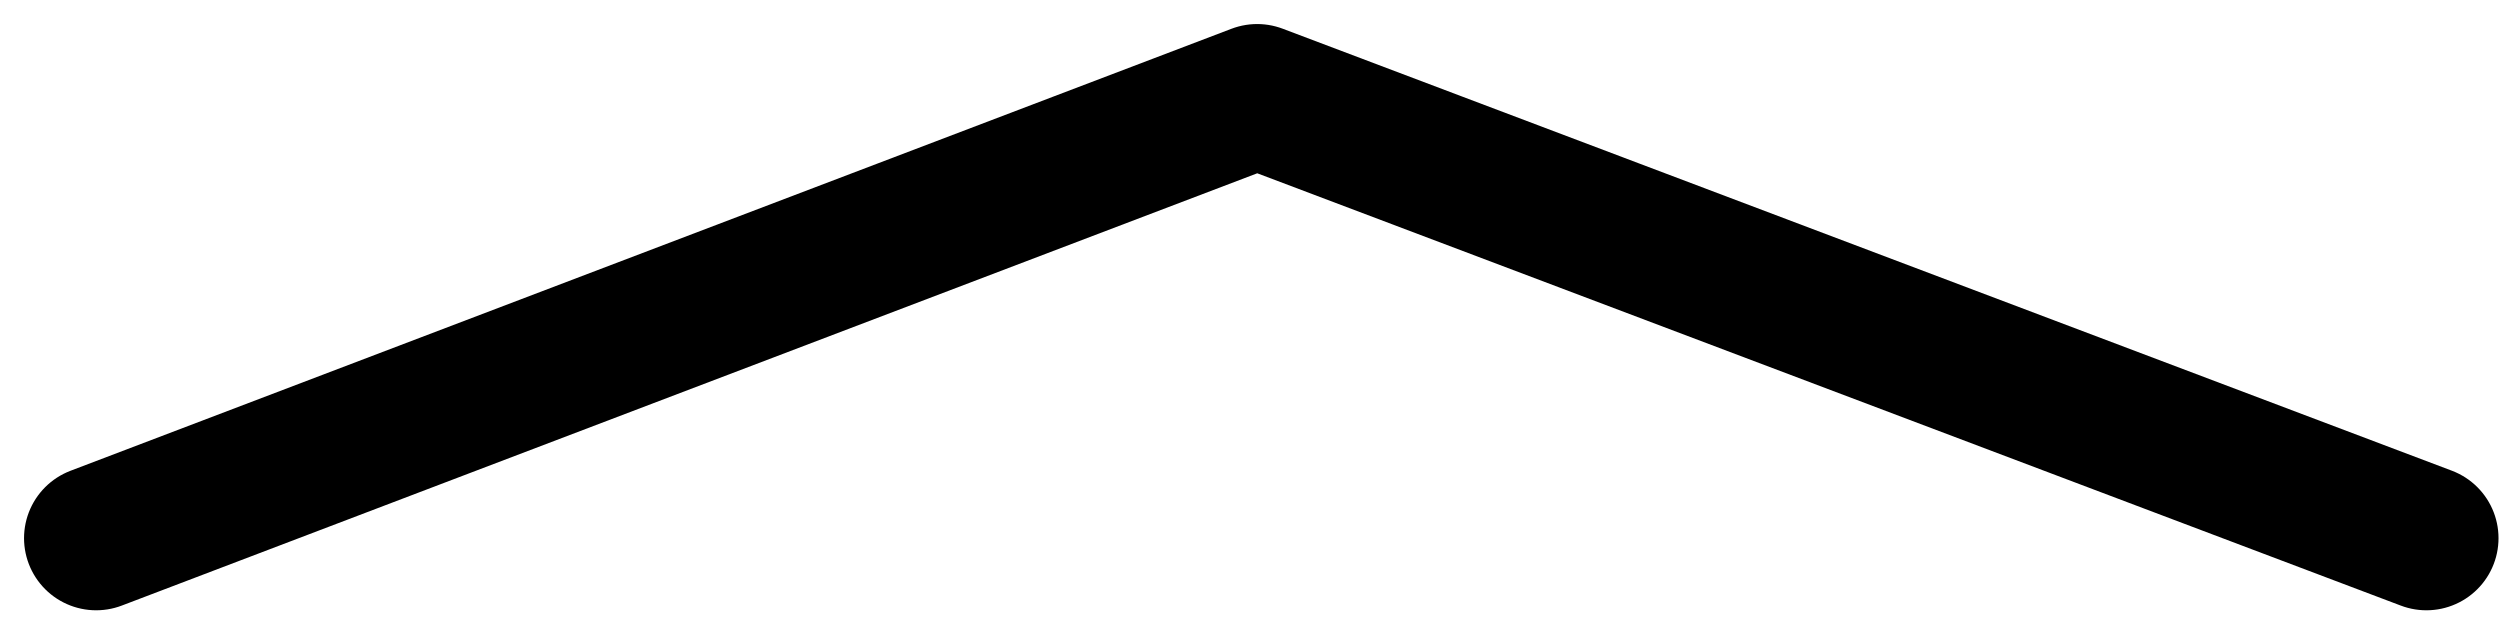 <?xml version="1.0" encoding="UTF-8"?>
<svg width="52px" height="13px" viewBox="0 0 52 13" version="1.1" xmlns="http://www.w3.org/2000/svg" xmlns:xlink="http://www.w3.org/1999/xlink">
    <!-- Generator: Sketch 49.1 (51147) - http://www.bohemiancoding.com/sketch -->
    <title>Path 6</title>
    <desc>Created with Sketch.</desc>
    <defs></defs>
    <g id="Dashboard" stroke="none" stroke-width="1" fill="none" fill-rule="evenodd" stroke-linecap="round" stroke-linejoin="round">
        <polyline id="Path-6" stroke="#000000" stroke-width="3" points="2 11.194 26.149 2 50.469 11.194"></polyline>
    </g>
</svg>